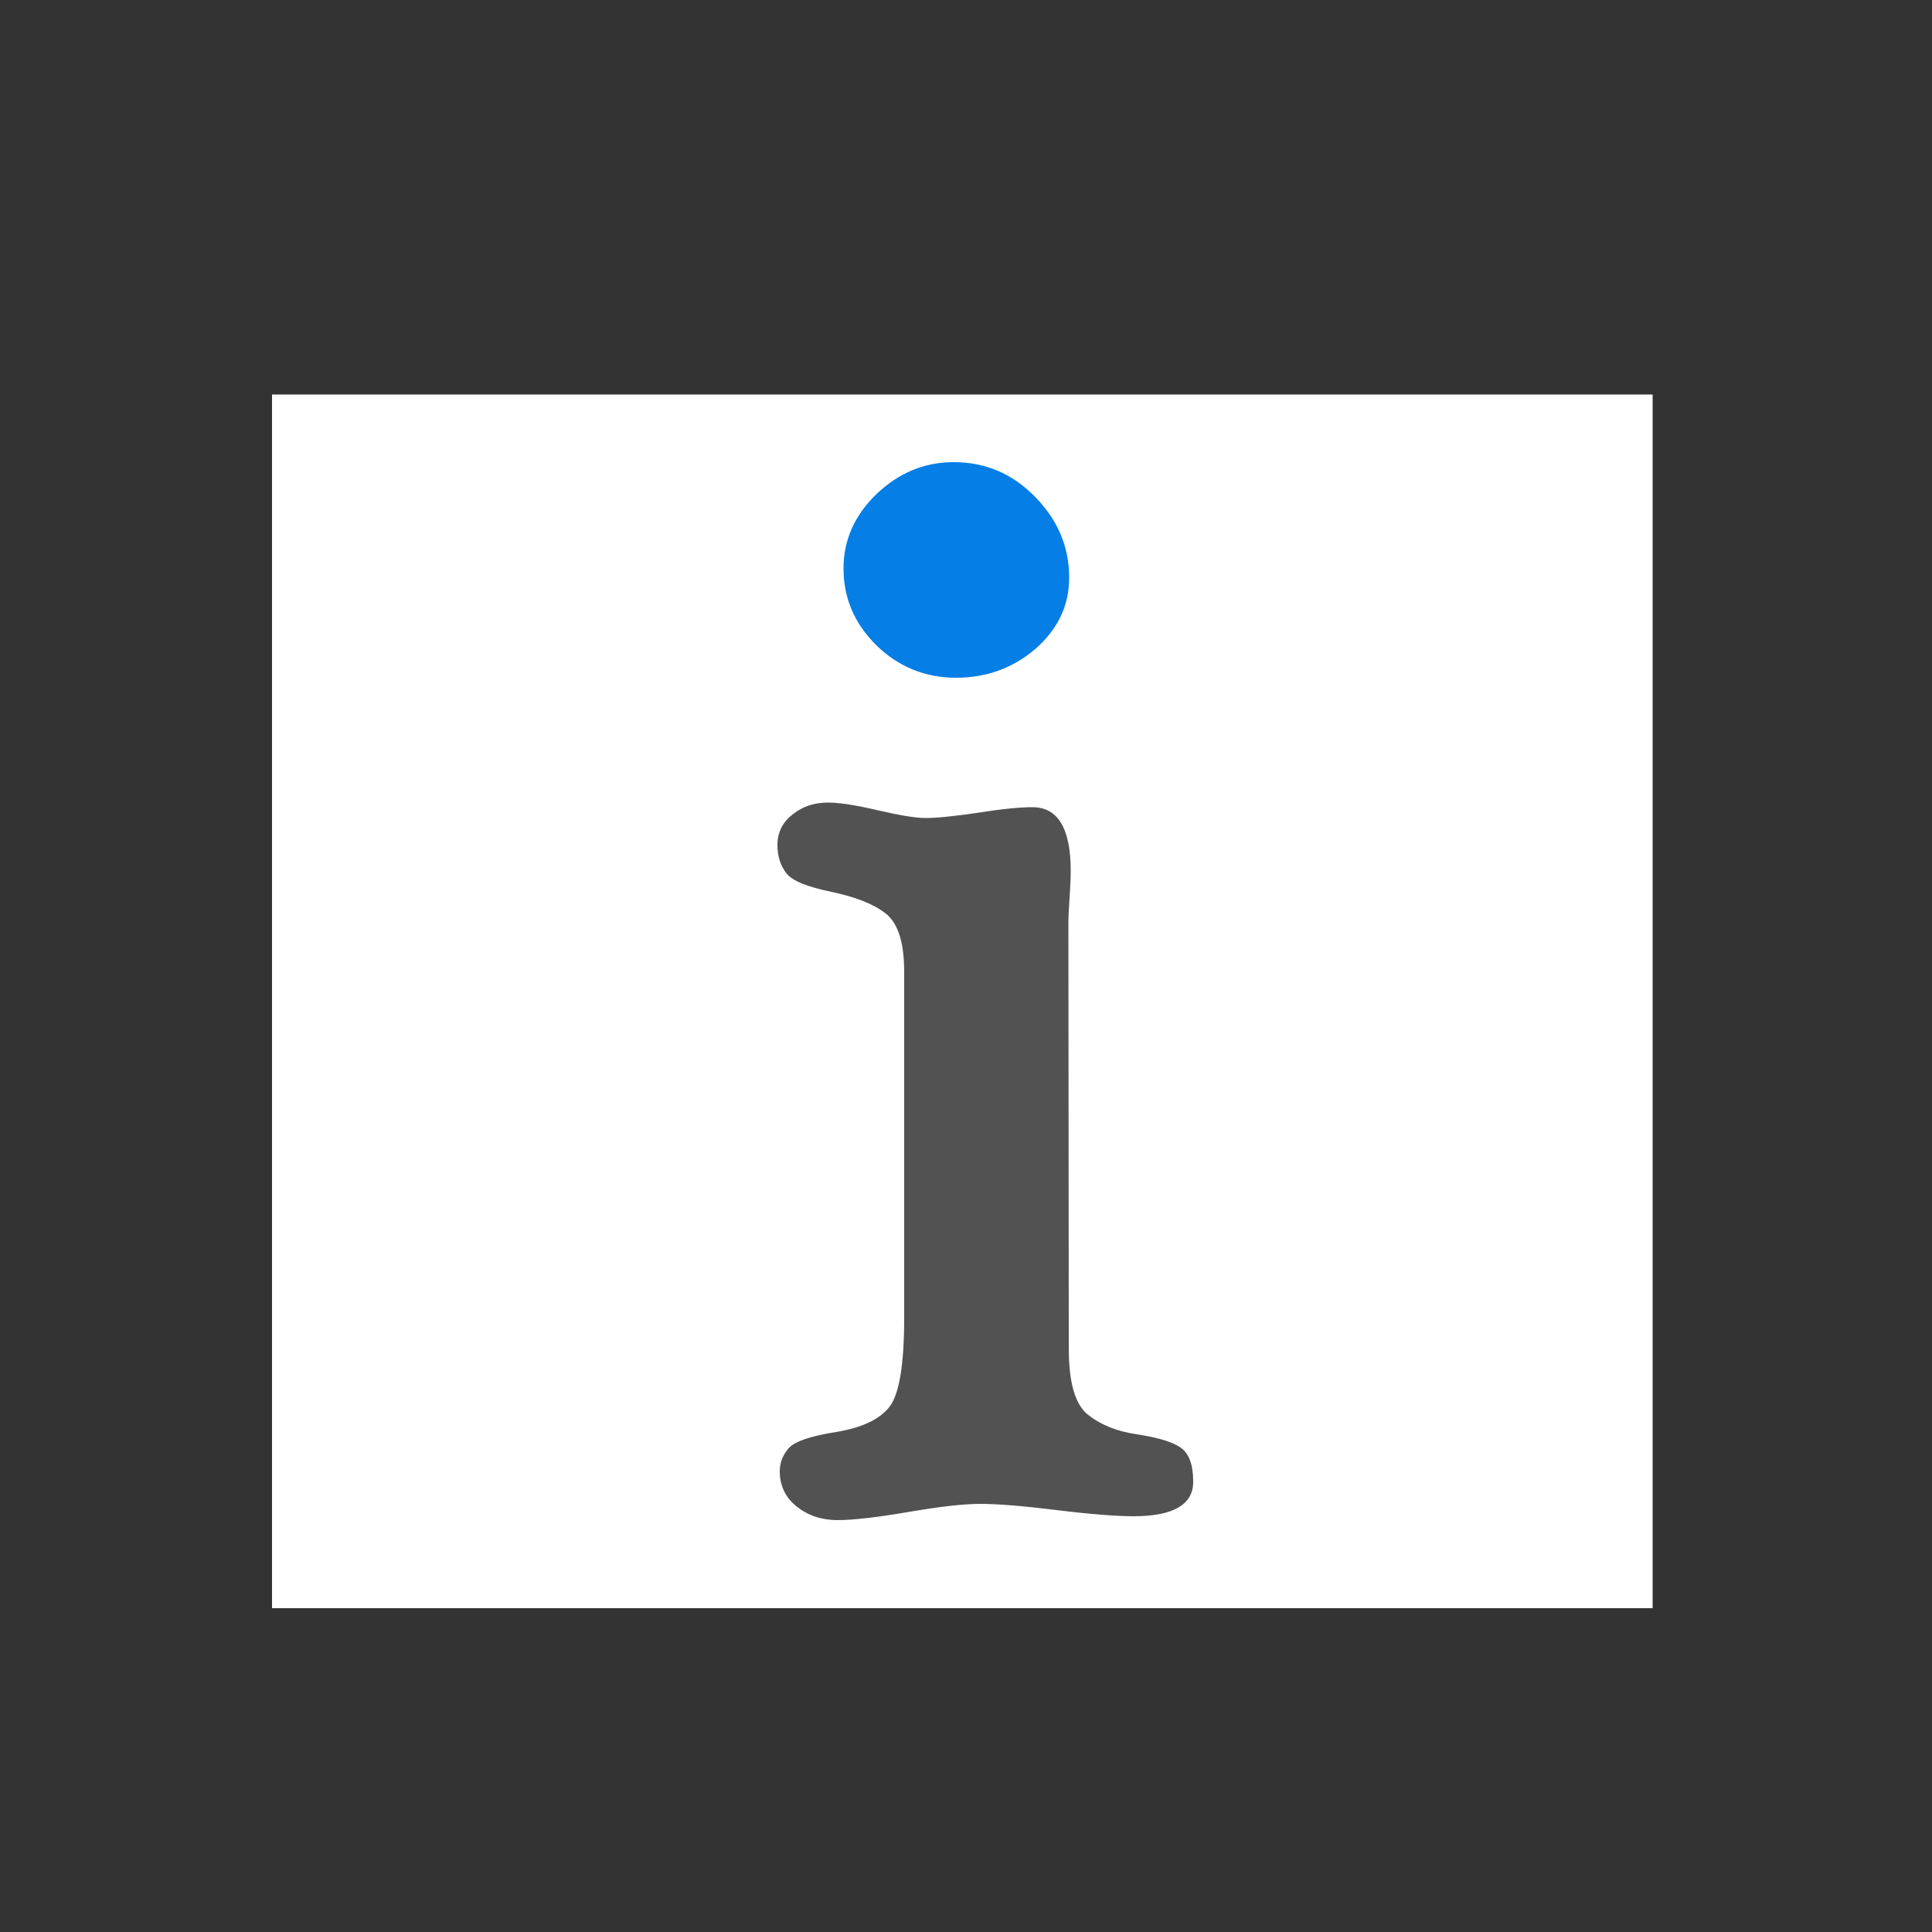 <?xml version="1.0" encoding="utf-8"?>
<!-- Generator: Adobe Illustrator 23.0.0, SVG Export Plug-In . SVG Version: 6.00 Build 0)  -->
<svg version="1.1" id="Layer_1" xmlns="http://www.w3.org/2000/svg" xmlns:xlink="http://www.w3.org/1999/xlink" x="0px" y="0px"
	 viewBox="0 0 500 500" style="enable-background:new 0 0 500 500;" xml:space="preserve">
<rect x="0" y="0" width="500" height="500" fill="#333333" stroke="none"/>
<style type="text/css">
	.st0{fill:#FFFFFF;}
	.st1{fill:#057EE6;}
	.st2{fill:#525252;}
</style>
<rect x="70.4" y="102.1" class="st0" width="357.3" height="314.1"/>
<g>
	<path class="st1" d="M246.8,119.6c8.1,0,15.1,2.9,21,8.9s8.9,12.9,8.9,21c0,7.2-2.9,13.3-8.7,18.4c-5.8,5-12.7,7.5-20.6,7.5
		c-7.9,0-14.8-2.8-20.5-8.3c-5.7-5.6-8.6-12.2-8.6-20c0-7.4,2.9-13.8,8.6-19.3C232.6,122.4,239.2,119.6,246.8,119.6z"/>
</g>
<path class="st2" d="M276.6,349c0,8.7,1.6,14.3,4.8,17c3.2,2.6,7.4,4.4,12.8,5.2c5.3,0.8,9.1,1.9,11.3,3.4c2.2,1.5,3.3,4.4,3.3,8.9
	c0,5.9-5.2,8.9-15.4,8.9c-4.4,0-11.1-0.5-20-1.6s-15.4-1.6-19.7-1.6c-4.3,0-10.5,0.7-18.6,2.1c-8.2,1.4-14.3,2.1-18.4,2.1
	c-4.1,0-7.6-1.2-10.5-3.5s-4.4-5.4-4.4-9.1c0-2.3,0.8-4.3,2.4-6.1c1.6-1.7,5.7-3.1,12.2-4.1c6.6-1.1,11.1-3.2,13.7-6.4
	c2.6-3.2,3.9-10.9,3.9-23.1v-89.6c0-7.6-1.6-12.6-4.8-15.1c-3.2-2.5-7.9-4.3-14.1-5.6s-10-2.8-11.6-4.8c-1.5-2-2.3-4.4-2.3-7.3
	c0-3.2,1.3-5.9,3.9-7.9c2.6-2.1,5.6-3.1,9.2-3.1c3,0,7.3,0.7,12.9,2c5.6,1.3,9.7,2,12.4,2c3,0,7.6-0.5,13.8-1.4
	c6.2-1,10.8-1.4,13.8-1.4c6.6,0,9.9,5.5,9.9,16.5c0,1.8-0.1,4.1-0.3,7s-0.3,4.9-0.3,6L276.6,349L276.6,349L276.6,349z"/>
</svg>
